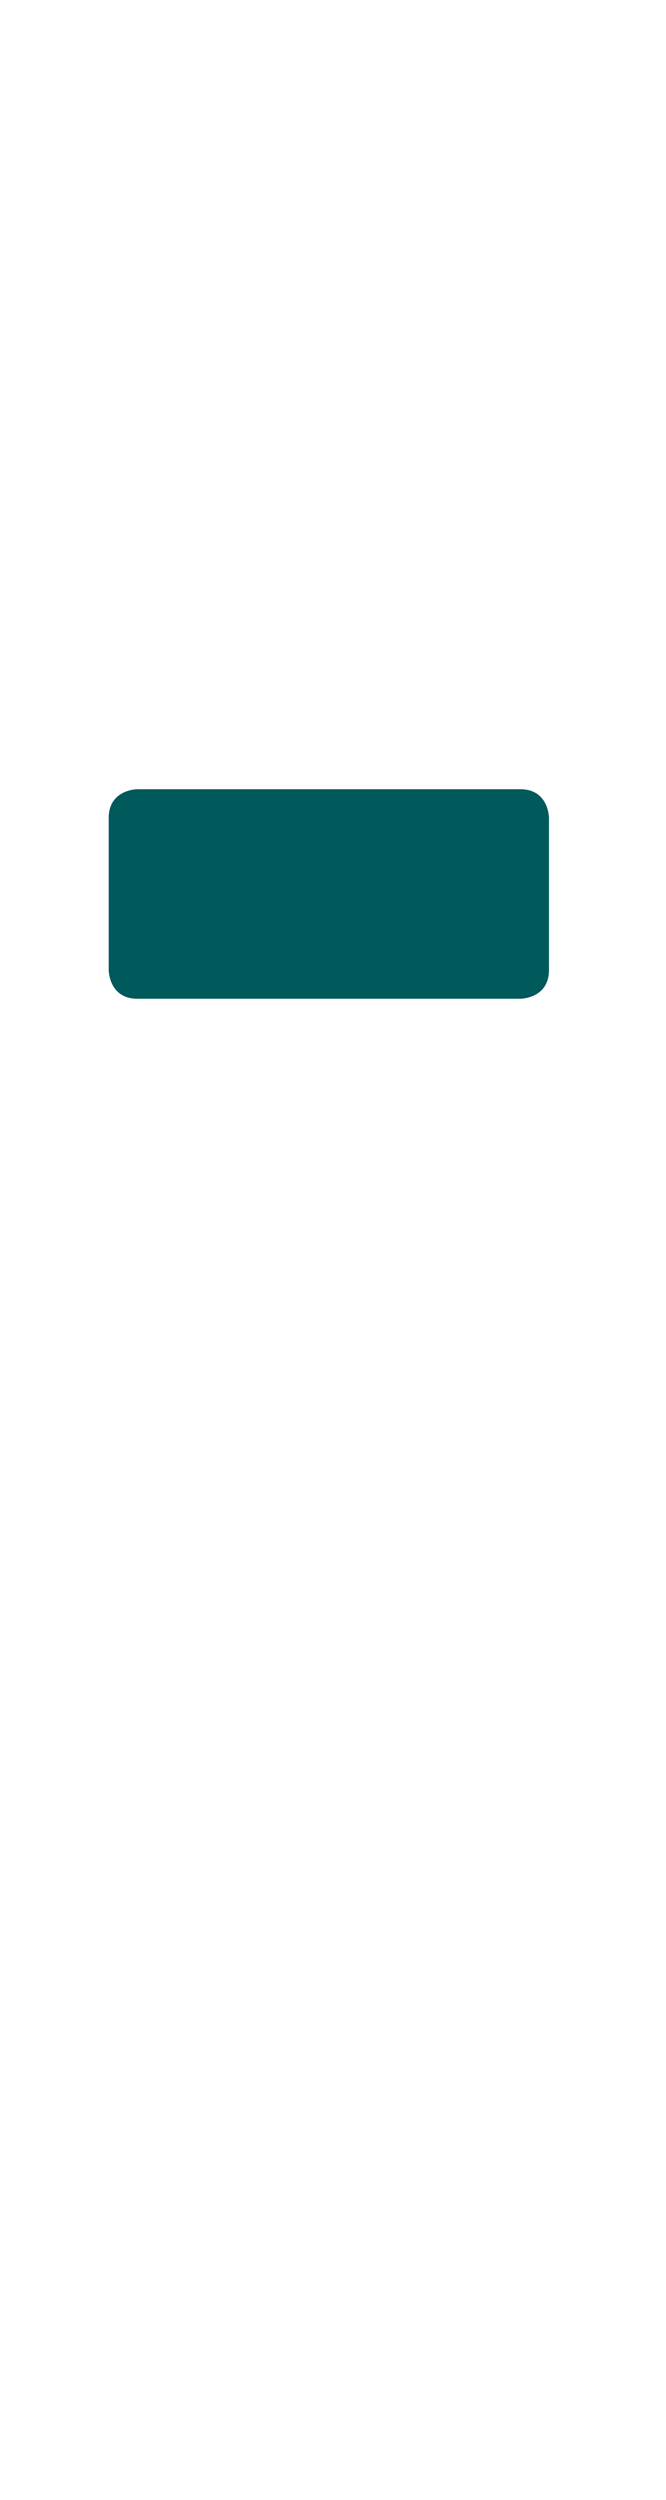 <?xml version="1.0" encoding="utf-8"?>
<!-- Generator: Adobe Illustrator 16.0.0, SVG Export Plug-In . SVG Version: 6.00 Build 0)  -->
<!DOCTYPE svg PUBLIC "-//W3C//DTD SVG 1.0//EN" "http://www.w3.org/TR/2001/REC-SVG-20010904/DTD/svg10.dtd">
<svg version="1.0" id="Layer_1" xmlns="http://www.w3.org/2000/svg" xmlns:xlink="http://www.w3.org/1999/xlink" x="0px" y="0px"
	 width="160px" height="600px" viewBox="0 0 160 600" enable-background="new 0 0 160 600" xml:space="preserve">
<path fill="#00595A" d="M33.01,189.413c0,0-6.894,0-6.894,6.904v36.482c0,0,0,6.904,6.894,6.904h91.98c0,0,6.895,0,6.895-6.904
	v-36.482c0,0,0-6.904-6.895-6.904H33.01z"/>
</svg>
